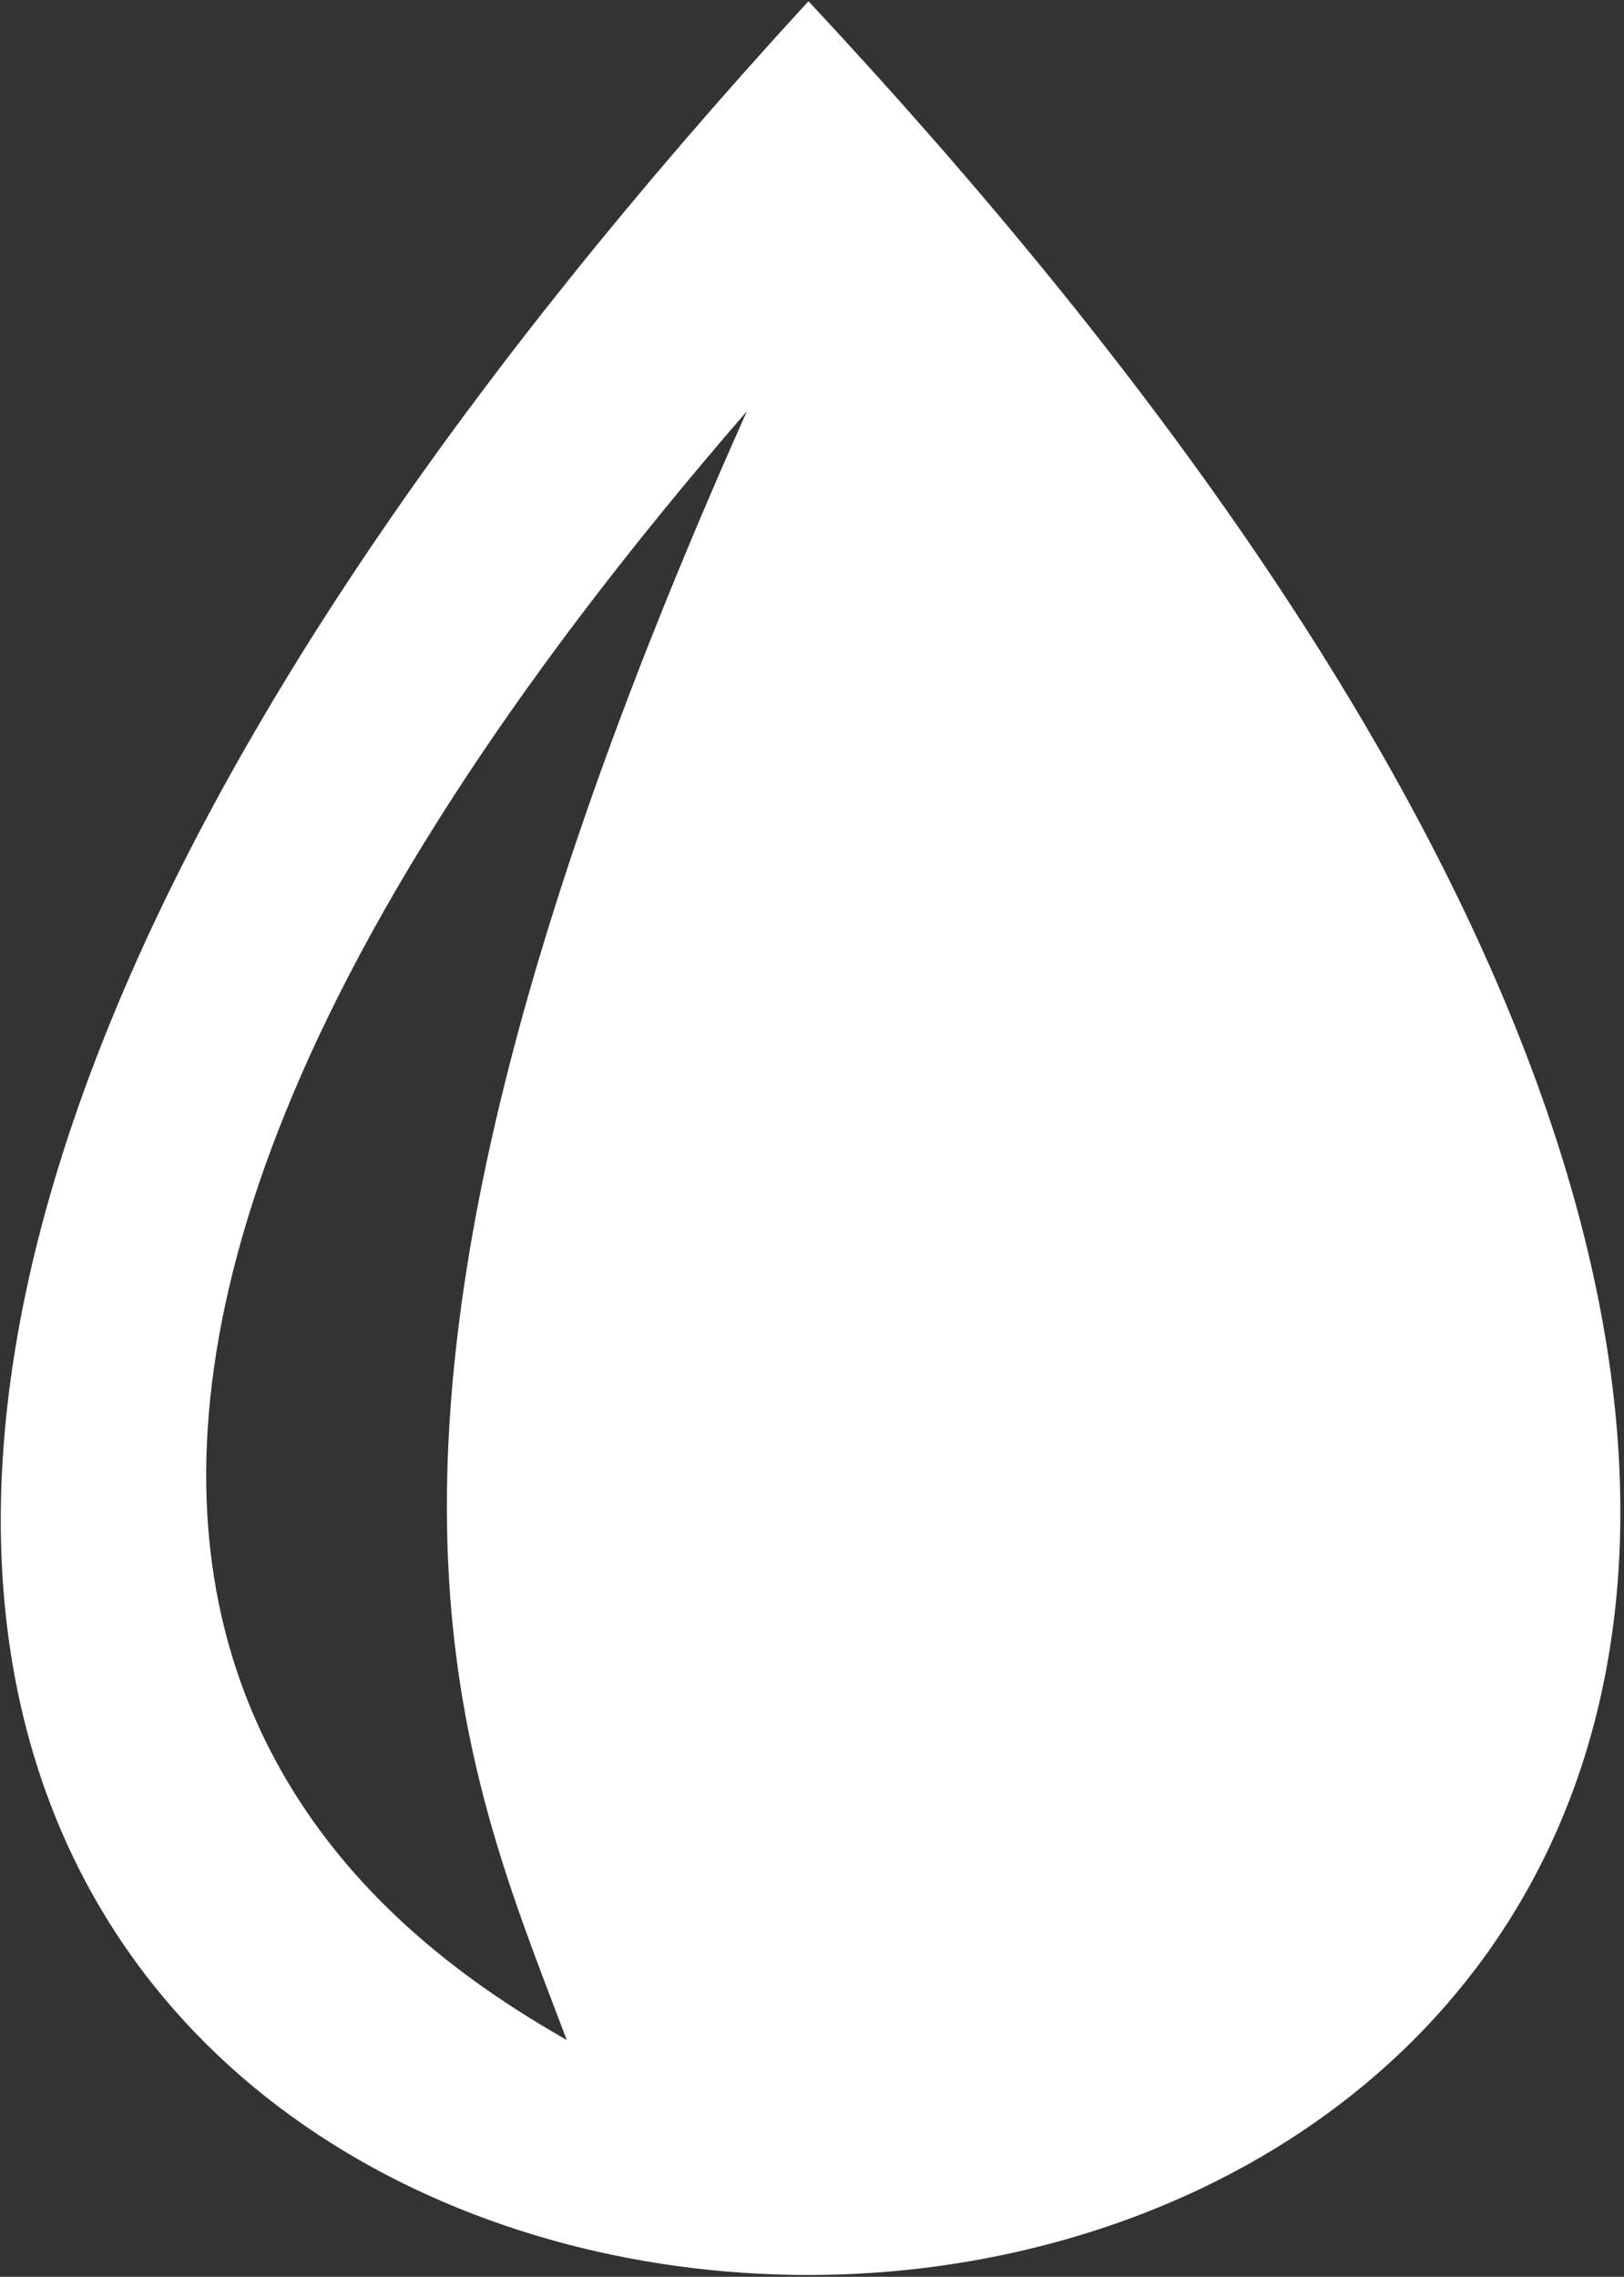<?xml version="1.0" encoding="UTF-8" standalone="no"?>
<!DOCTYPE svg PUBLIC "-//W3C//DTD SVG 1.1//EN" "http://www.w3.org/Graphics/SVG/1.1/DTD/svg11.dtd">
<svg width="100%" height="100%" viewBox="0 0 401 562" version="1.1" xmlns="http://www.w3.org/2000/svg" xmlns:xlink="http://www.w3.org/1999/xlink" xml:space="preserve" style="fill-rule:evenodd;clip-rule:evenodd;stroke-linejoin:round;stroke-miterlimit:1.414;">
    <rect x="0" y="0" width="401" height="562" fill="#333333" stroke="none"/>
    <g transform="matrix(1,0,0,1,-99,-19)">
        <g id="Water-Icon" transform="matrix(2.813,0,0,2.78,-2616.38,-1549.28)">
            <path d="M1036.26,564.238C913.28,699.759 975.122,766.124 1036.26,766.124C1097.4,766.124 1160.13,698.384 1036.26,564.238ZM1030.86,600.64C991.583,689.586 1005.2,718.915 1015.05,745.271C999.391,736.095 944.44,701.478 1030.86,600.64Z" style="fill:white;"/>
        </g>
    </g>
</svg>
